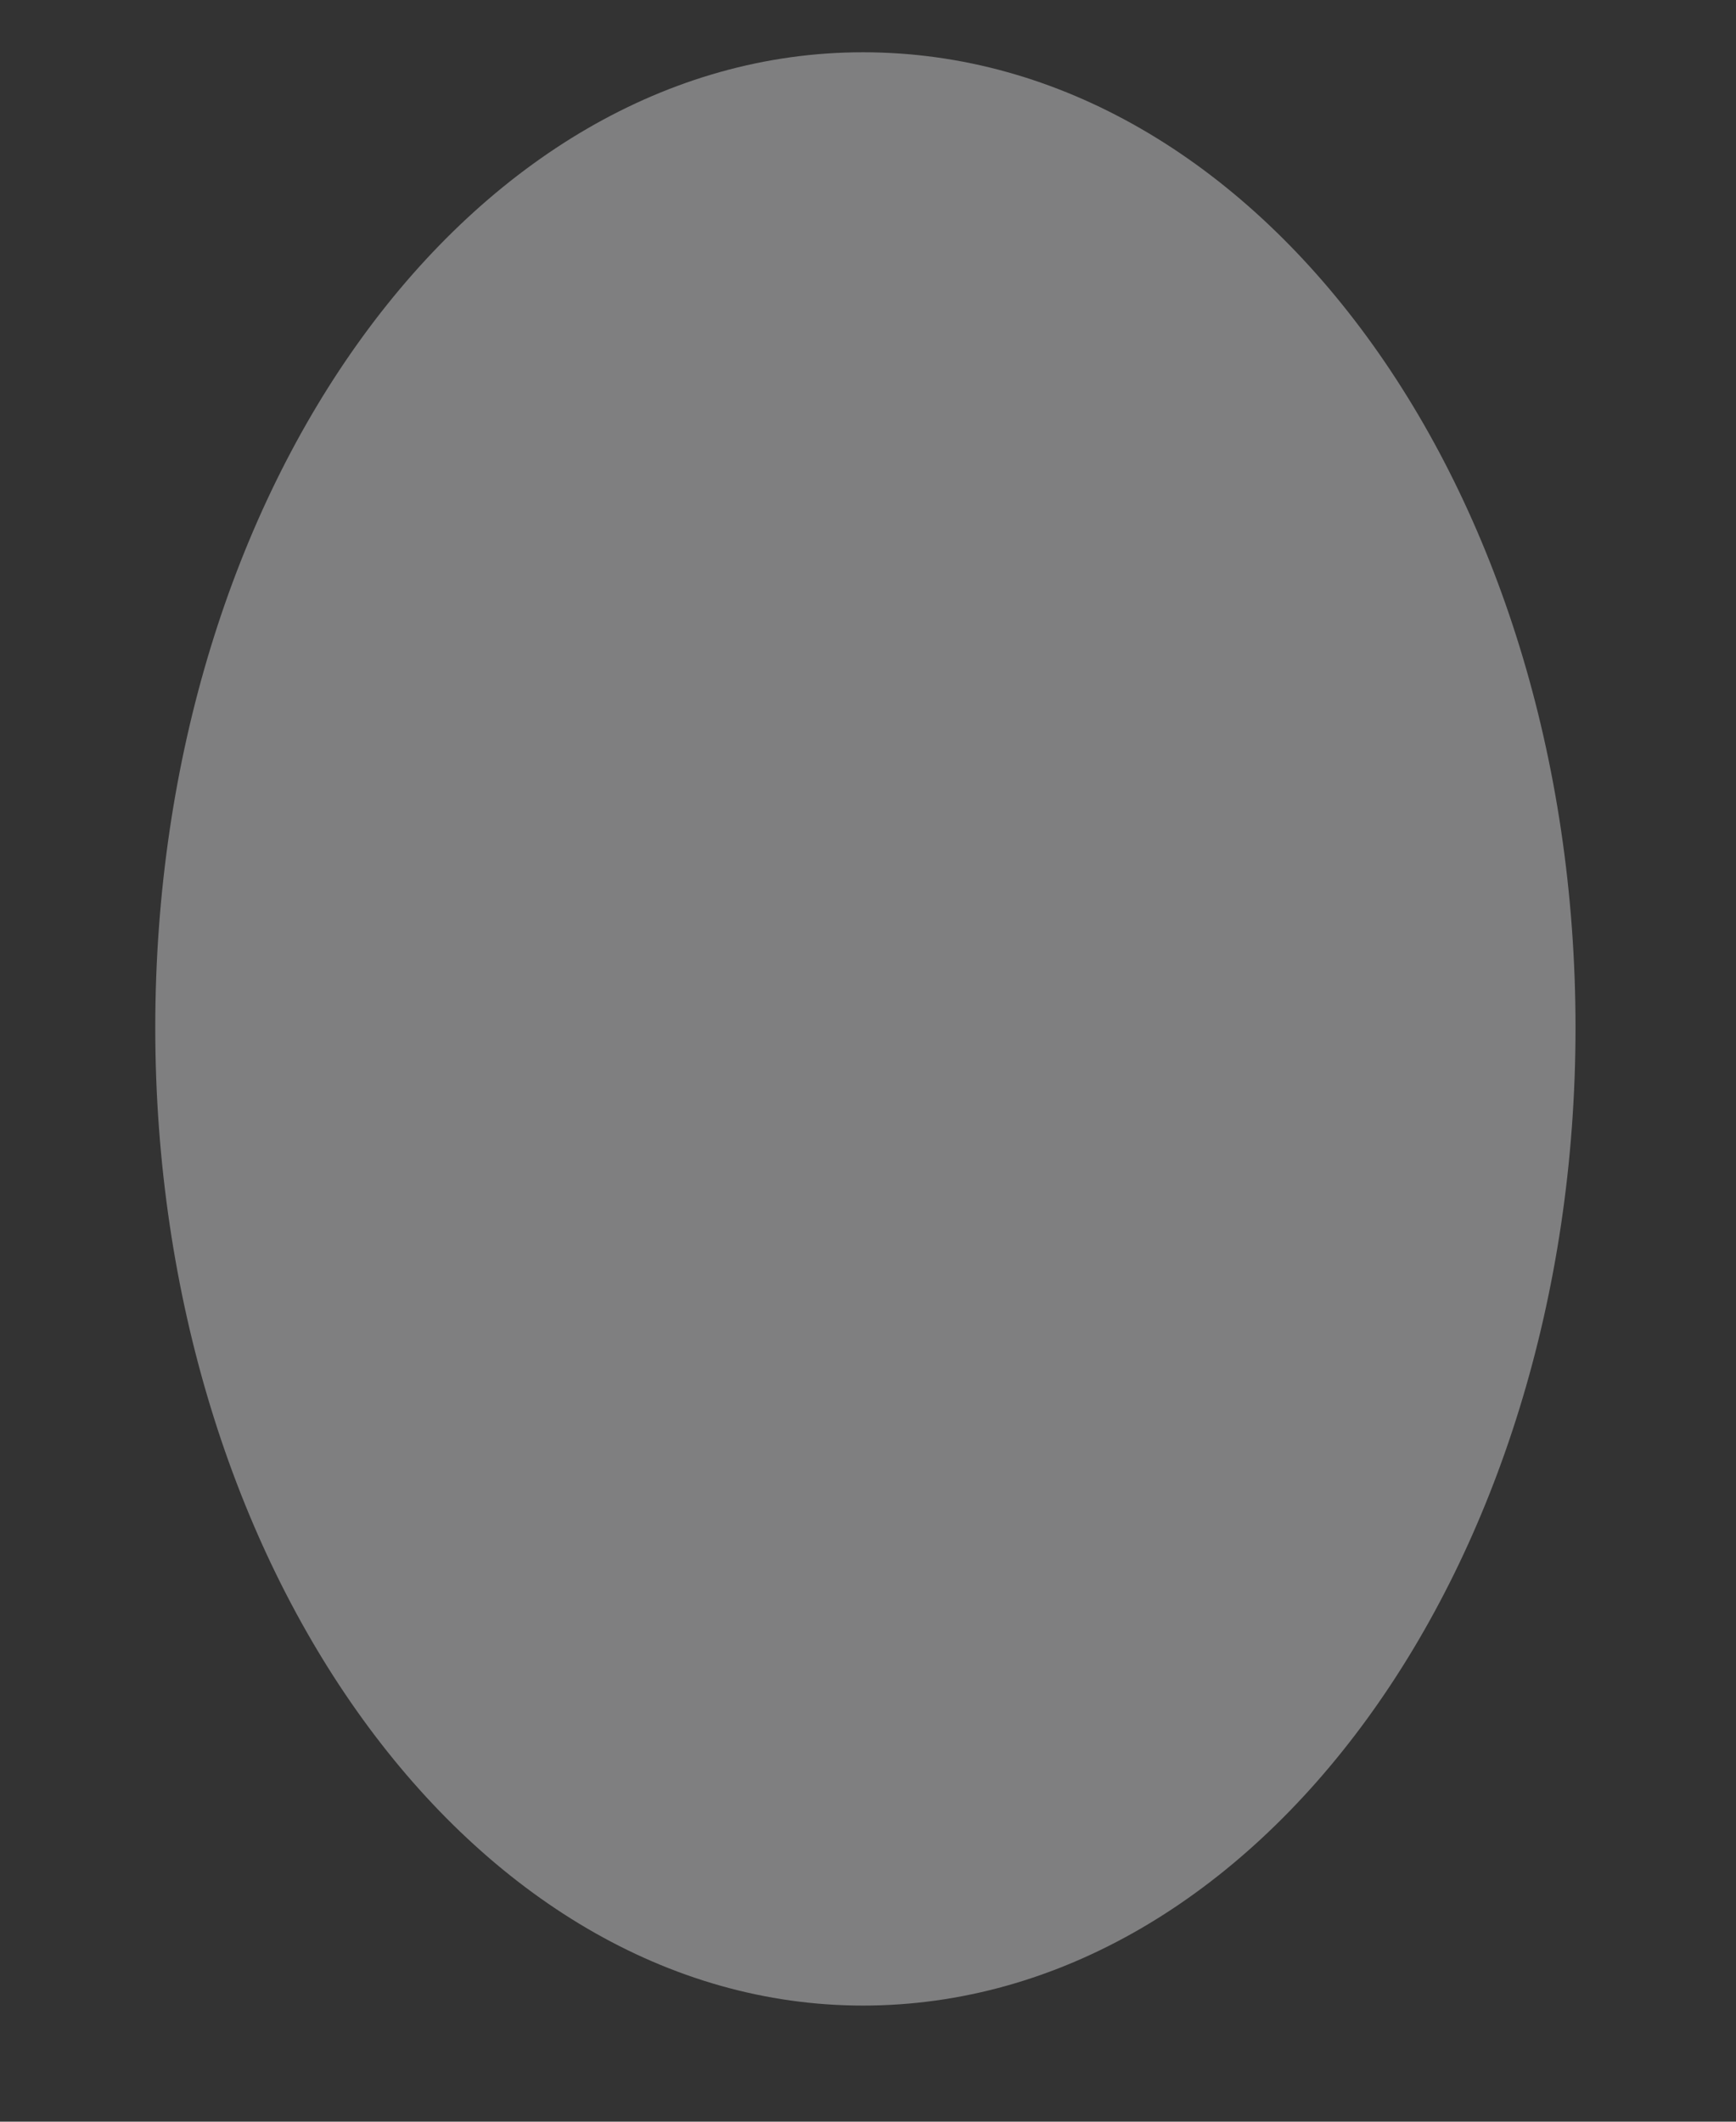 <svg width="9" height="11" viewBox="0 0 9 11" fill="none" xmlns="http://www.w3.org/2000/svg">
<rect x="0" y="0" width="9" height="11" fill="#333333" stroke="none"/>
<path d="M8.168 5.328C8.168 2.521 6.518 0.271 4.474 0.271C2.446 0.271 0.805 2.521 0.805 5.328C0.805 8.123 2.446 10.398 4.474 10.398C6.518 10.398 8.168 8.124 8.168 5.328Z" fill="#F1F1F3" fill-opacity="0.4"/>
</svg>
